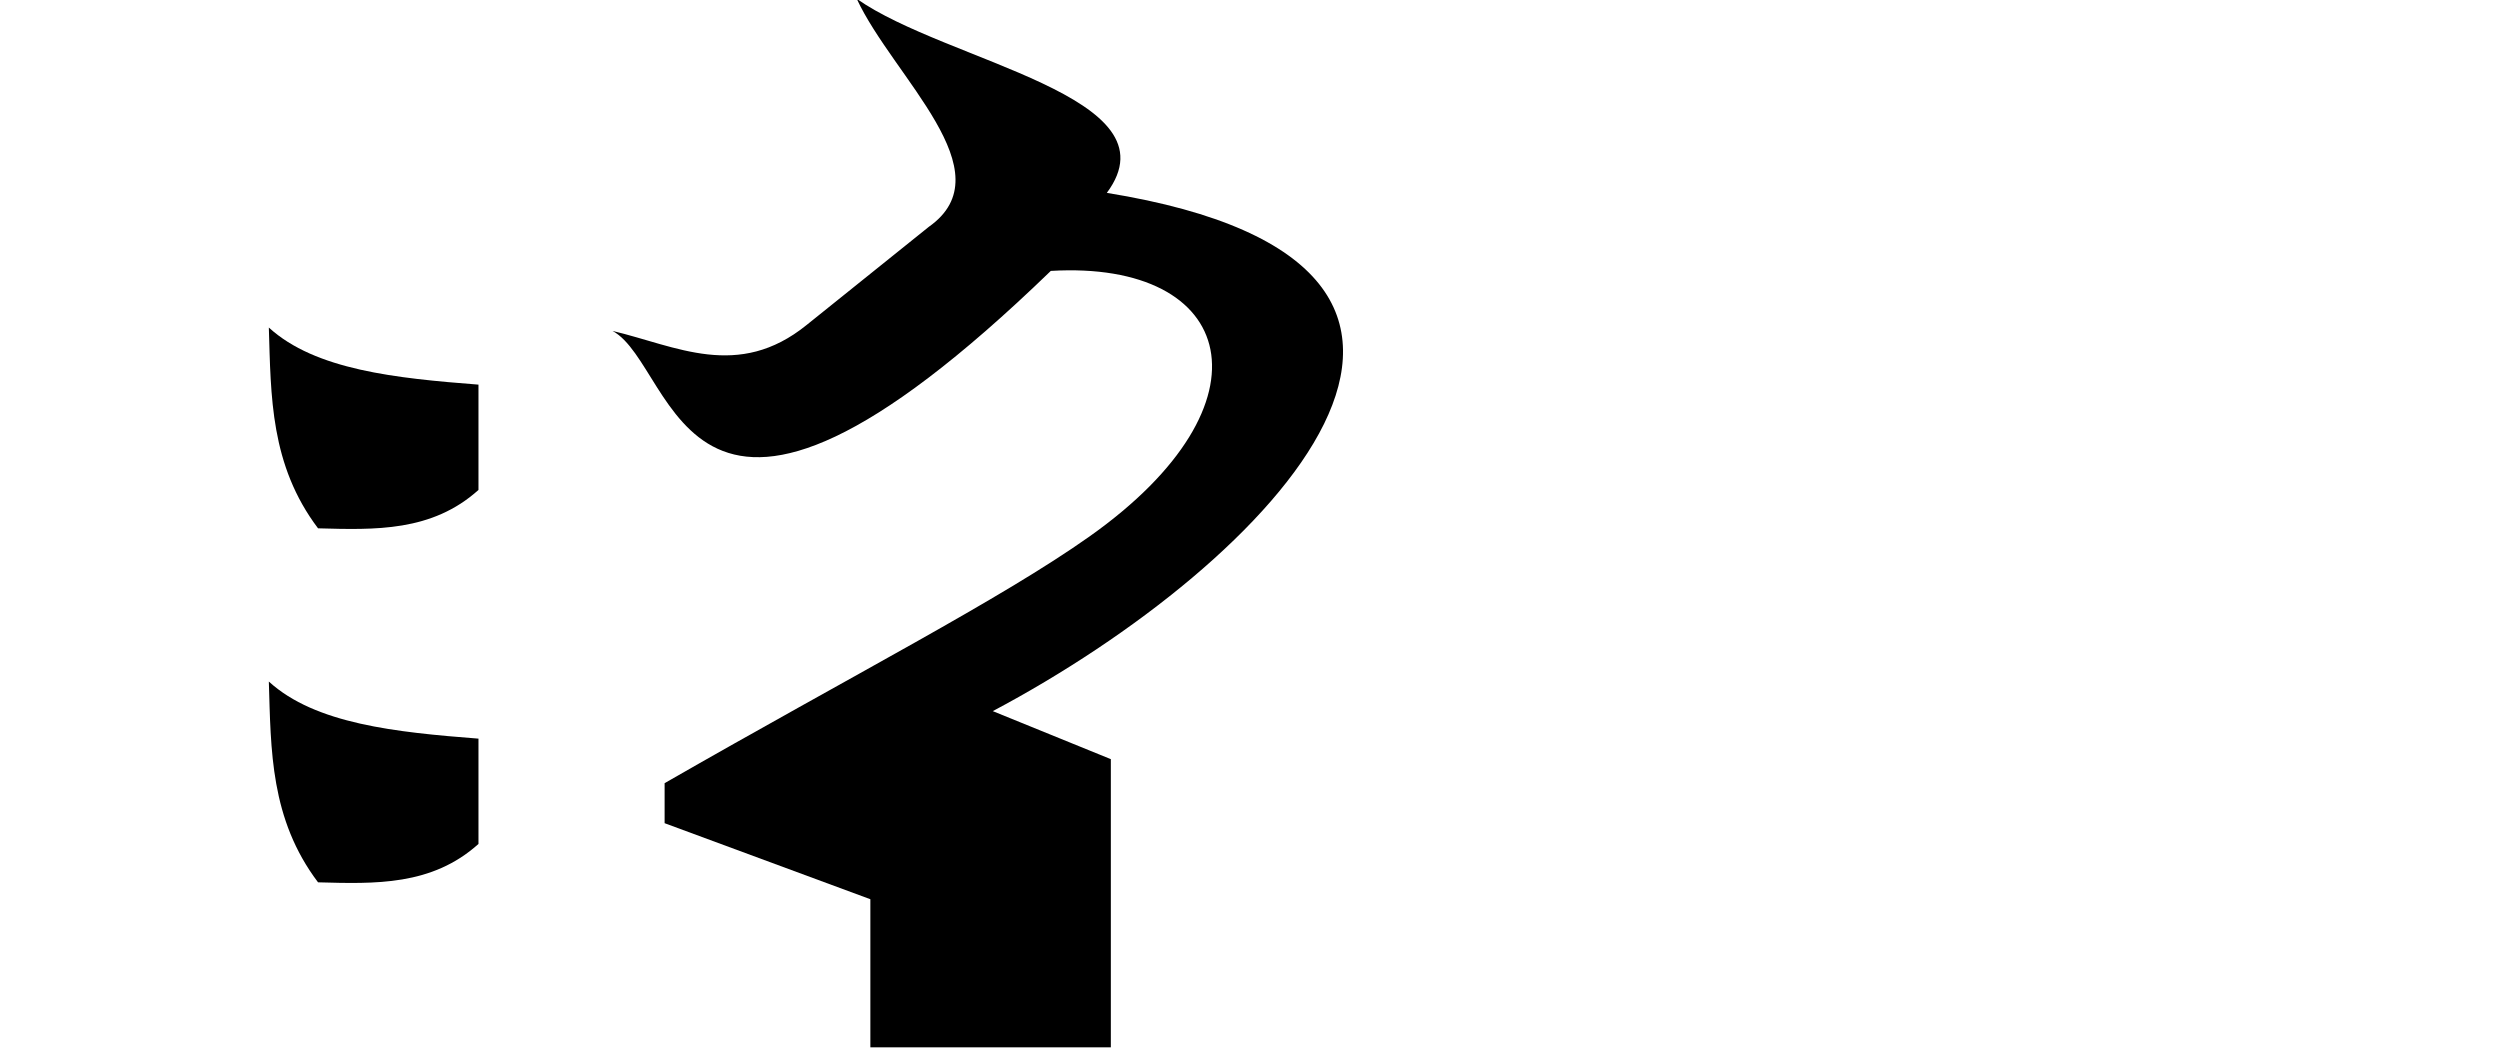 <?xml version="1.0" encoding="UTF-8" standalone="no"?>
<!-- Created with Inkscape (http://www.inkscape.org/) -->

<svg
   xmlns:dc="http://purl.org/dc/elements/1.1/"
   xmlns:cc="http://creativecommons.org/ns#"
   xmlns:rdf="http://www.w3.org/1999/02/22-rdf-syntax-ns#"
   xmlns:svg="http://www.w3.org/2000/svg"
   xmlns="http://www.w3.org/2000/svg"
   xmlns:sodipodi="http://sodipodi.sourceforge.net/DTD/sodipodi-0.dtd"
   xmlns:inkscape="http://www.inkscape.org/namespaces/inkscape"
   width="2048"
   height="858.95"
   id="svg4506"
   version="1.1"
   inkscape:version="0.48.0 r9654"
   sodipodi:docname="ga.svg">
  <defs
     id="defs4508" />
  <sodipodi:namedview
     id="base"
     pagecolor="#ffffff"
     bordercolor="#666666"
     borderopacity="1.0"
     inkscape:pageopacity="0.0"
     inkscape:pageshadow="2"
     inkscape:zoom="0.39794922"
     inkscape:cx="1024"
     inkscape:cy="300.51534"
     inkscape:document-units="px"
     inkscape:current-layer="layer1"
     showgrid="false"
     showguides="true"
     inkscape:guide-bbox="true"
     inkscape:window-width="976"
     inkscape:window-height="790"
     inkscape:window-x="1630"
     inkscape:window-y="118"
     inkscape:window-maximized="0">
    <sodipodi:guide
       orientation="1,0"
       position="910,228.571"
       id="guide4521" />
    <sodipodi:guide
       orientation="1,0"
       position="713,271.429"
       id="guide4523" />
  </sodipodi:namedview>
  <g
     inkscape:label="Layer 1"
     inkscape:groupmode="layer"
     id="layer1"
     transform="translate(0,-193.412)">
    <path
       style="fill:#000000;stroke:none"
       d="m 701.817,192.404 c 73.563,51.919 263.707,79.835 204.904,159.006 370.188,59.924 135.486,303.116 -93.437,424.561 L 910,815.312 l 0,236.05 -197,0 0,-121.304 -168.549,-62.291 0,-32.785 C 700.783,745.262 820.019,684.2 892.557,632.865 1046.954,523.6 1012.835,406.402 860.823,415.34 c -303.232,293.413 -304.776,78.828 -358.992,49.177 52.004,12.33 102.874,40.547 159.006,-4.917 l 99.993,-80.323 C 824.646,334.379 731.814,256.846 701.817,192.404 z"
       id="path4493"
       inkscape:connector-curvature="0"
       sodipodi:nodetypes="cccccccccsccccc" />
    <path
       style="fill:#000000;fill-opacity:1;stroke:none"
       d="m 220.229,751.74 c 38.075,34.757 104.137,41.527 171.733,46.763 l 0,86.27 c -38.187,34.367 -84.848,32.715 -131.42,31.444 -39.248,-51.958 -38.591,-108.349 -40.313,-164.477 z"
       id="path3953"
       inkscape:connector-curvature="0"
       sodipodi:nodetypes="ccccc" />
    <path
       style="fill:#000000;fill-opacity:1;stroke:none"
       d="m 220.229,461.74 c 38.075,34.757 104.137,41.527 171.733,46.763 l 0,86.27 c -38.187,34.367 -84.848,32.715 -131.42,31.444 -39.248,-51.958 -38.591,-108.349 -40.313,-164.477 z"
       id="path3953-8"
       inkscape:connector-curvature="0"
       sodipodi:nodetypes="ccccc" />
  </g>
</svg>
